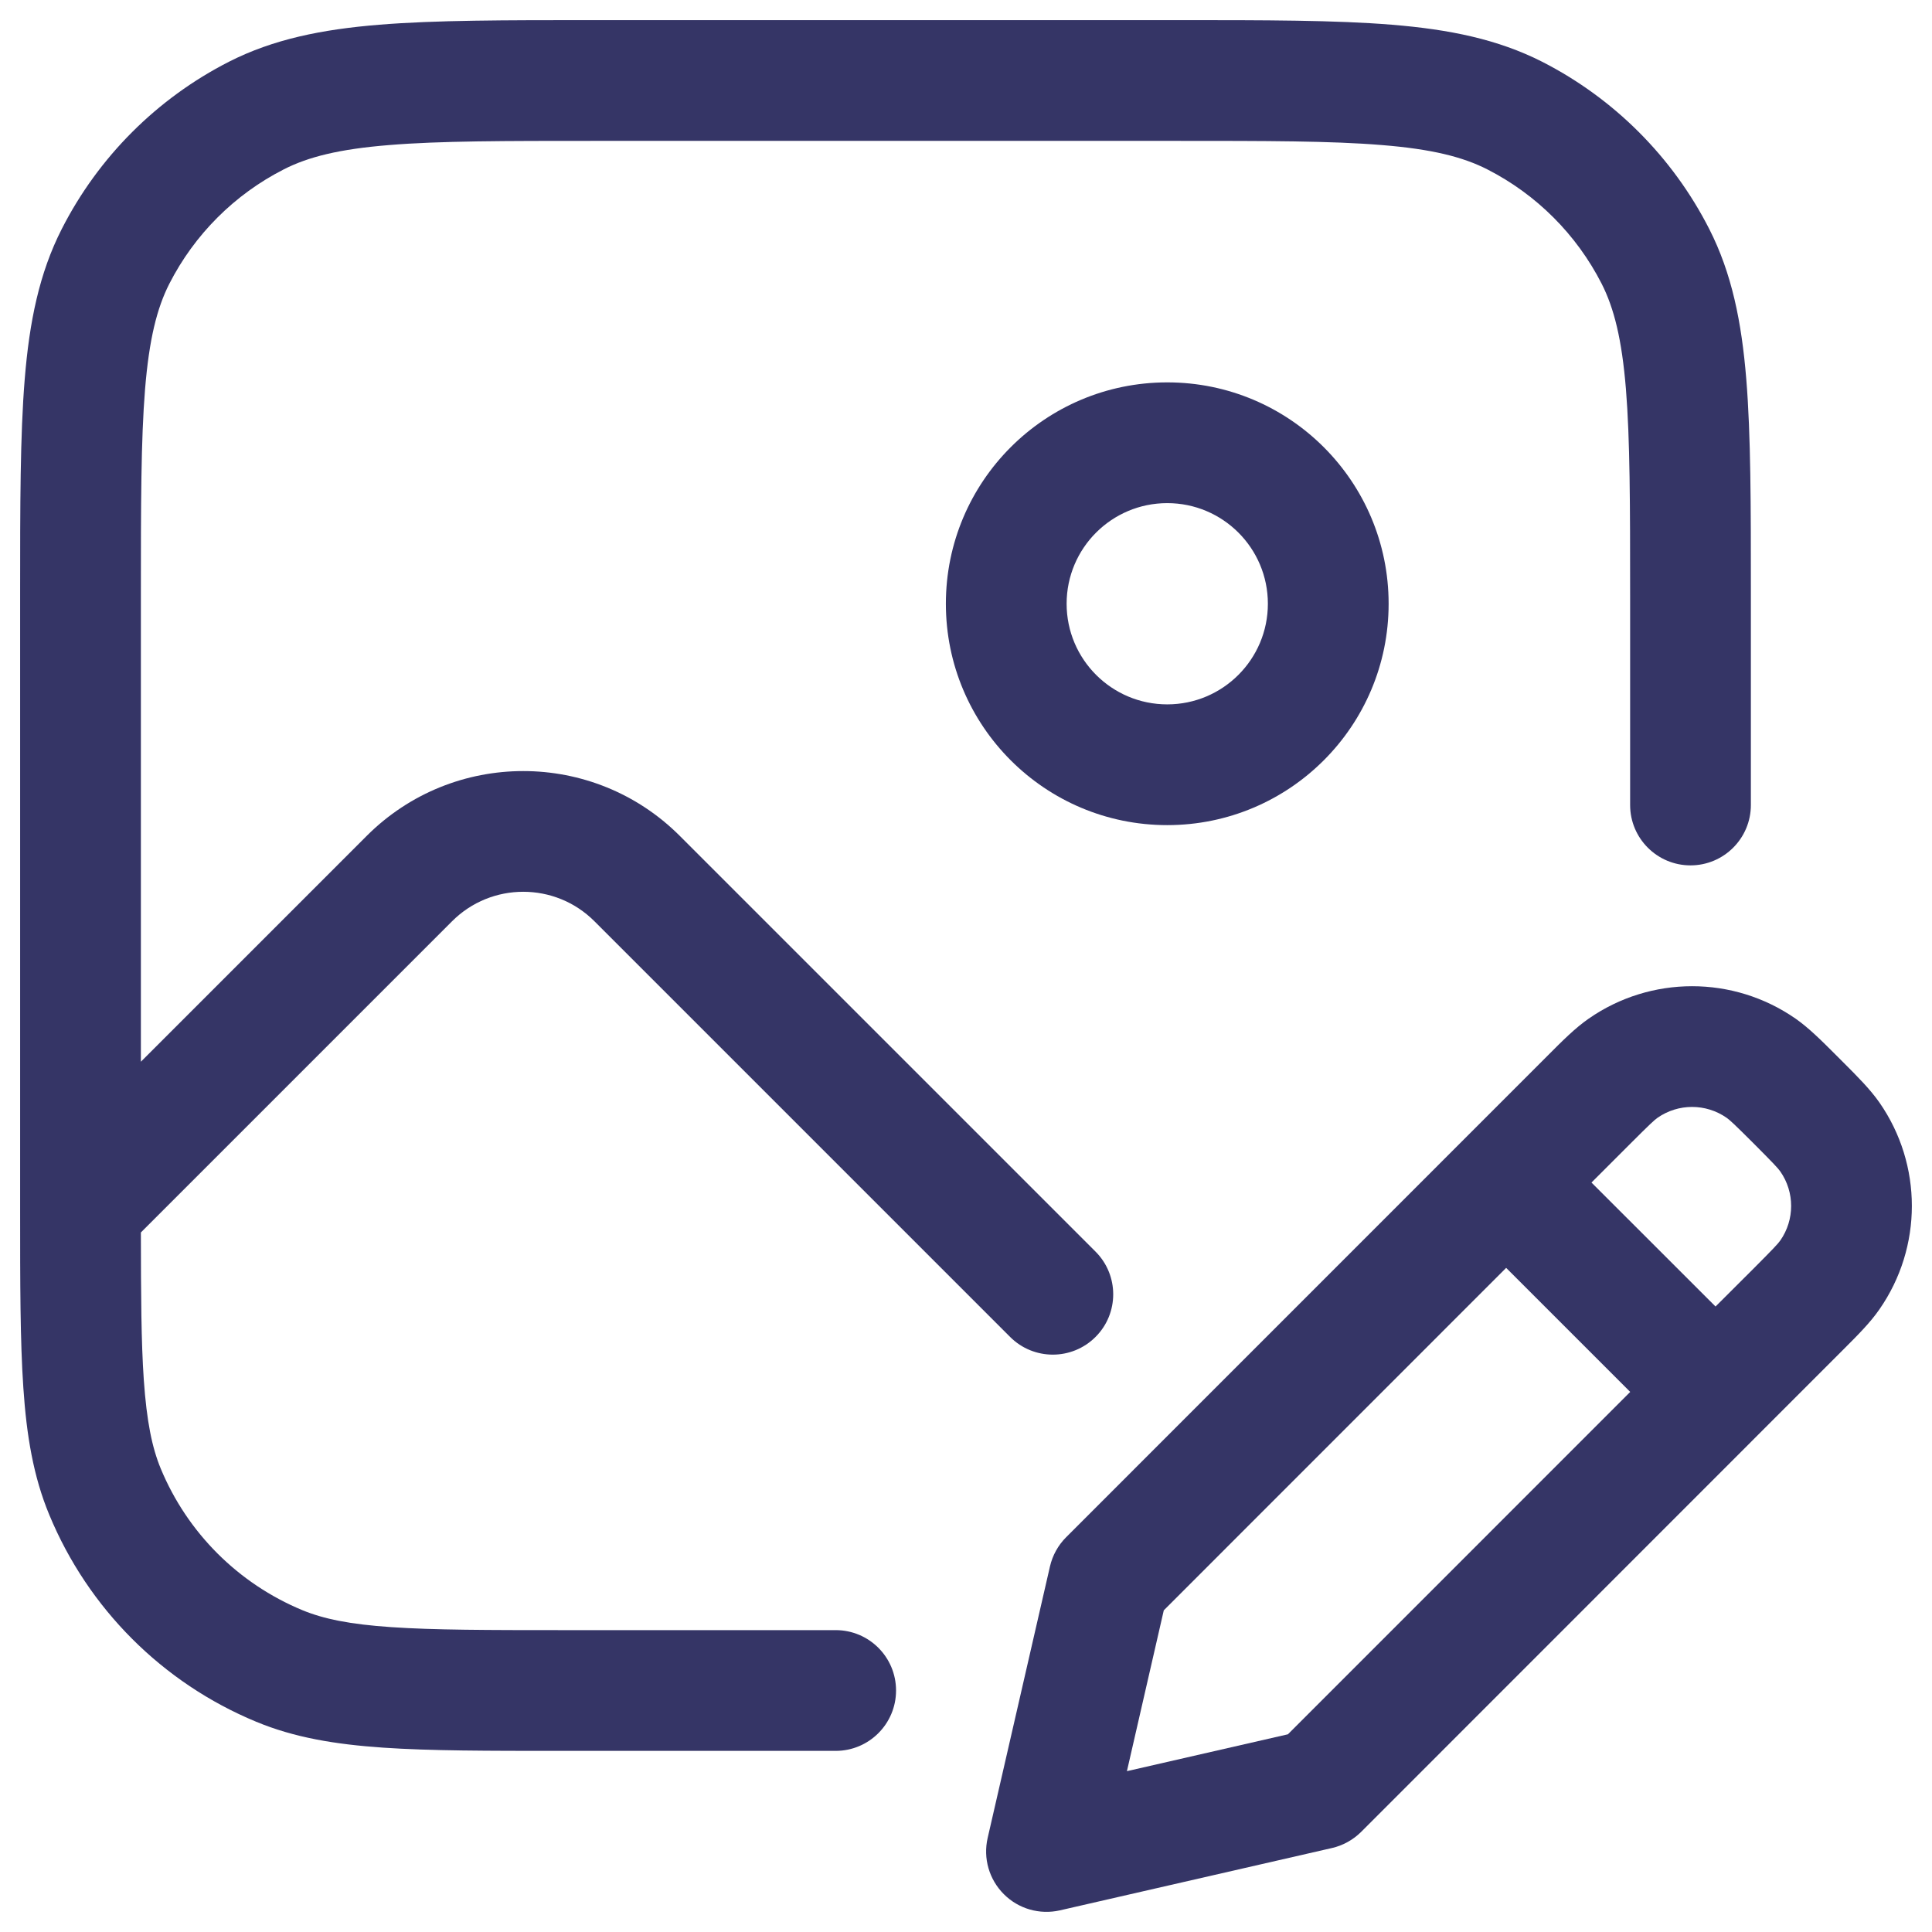 <svg width="24" height="24" viewBox="0 0 24 24" fill="none" xmlns="http://www.w3.org/2000/svg">
<g clip-path="url(#clip0_9001_294311)">
<path d="M14.633 0.25H7.367C6.275 0.25 5.409 0.25 4.712 0.307C3.998 0.365 3.395 0.487 2.844 0.767C1.95 1.223 1.223 1.95 0.768 2.843C0.487 3.394 0.365 3.998 0.307 4.711C0.25 5.409 0.25 6.275 0.25 7.367V14.99L0.25 14.995L0.25 15V15.027C0.25 15.936 0.25 16.656 0.29 17.239C0.33 17.835 0.415 18.343 0.612 18.817C1.094 19.981 2.018 20.906 3.182 21.388C3.656 21.585 4.164 21.669 4.76 21.71C5.344 21.75 6.064 21.75 6.972 21.75H10.381C10.795 21.75 11.131 21.414 11.131 21C11.131 20.585 10.795 20.25 10.381 20.25H7C6.058 20.25 5.389 20.249 4.862 20.213C4.343 20.178 4.017 20.11 3.756 20.002C2.96 19.672 2.327 19.04 1.997 18.244C1.889 17.983 1.822 17.657 1.786 17.137C1.754 16.671 1.751 16.092 1.75 15.31L5.616 11.444C6.104 10.956 6.896 10.956 7.384 11.444L12.548 16.608C12.841 16.901 13.316 16.901 13.609 16.608C13.902 16.316 13.902 15.841 13.609 15.548L8.445 10.384C7.371 9.31 5.629 9.31 4.555 10.384L1.75 13.189V7.4C1.75 6.267 1.751 5.463 1.802 4.834C1.853 4.213 1.949 3.829 2.104 3.524C2.416 2.913 2.913 2.416 3.525 2.104C3.829 1.949 4.213 1.852 4.834 1.802C5.463 1.75 6.268 1.75 7.4 1.75H14.6C15.732 1.75 16.537 1.75 17.166 1.802C17.787 1.852 18.171 1.949 18.476 2.104C19.087 2.416 19.584 2.913 19.896 3.524C20.051 3.829 20.147 4.213 20.198 4.834C20.249 5.463 20.25 6.267 20.25 7.4V10C20.25 10.414 20.586 10.75 21 10.75C21.414 10.75 21.75 10.414 21.75 10V7.367C21.75 6.275 21.75 5.409 21.693 4.711C21.635 3.998 21.513 3.394 21.232 2.843C20.777 1.95 20.05 1.223 19.157 0.767C18.605 0.487 18.002 0.365 17.288 0.307C16.591 0.25 15.725 0.25 14.633 0.25Z" fill="#353566"/>
<path fill-rule="evenodd" clip-rule="evenodd" d="M14.5 4.75C16.019 4.75 17.25 5.981 17.25 7.5C17.25 9.019 16.019 10.25 14.5 10.25C12.981 10.25 11.75 9.019 11.75 7.5C11.75 5.981 12.981 4.75 14.5 4.75ZM15.75 7.5C15.75 6.809 15.19 6.25 14.5 6.25C13.81 6.25 13.25 6.809 13.25 7.5C13.25 8.19 13.81 8.75 14.5 8.75C15.19 8.75 15.75 8.19 15.75 7.5Z" fill="#353566"/>
<path fill-rule="evenodd" clip-rule="evenodd" d="M19.735 12.654C20.507 12.117 21.531 12.117 22.304 12.653C22.47 12.769 22.627 12.926 22.81 13.109L22.891 13.19C23.074 13.373 23.231 13.53 23.347 13.696C23.884 14.468 23.884 15.493 23.347 16.265C23.232 16.432 23.074 16.589 22.891 16.772L16.908 22.757C16.808 22.856 16.682 22.926 16.545 22.957L13.167 23.731C12.916 23.788 12.652 23.713 12.47 23.53C12.287 23.347 12.211 23.084 12.269 22.832L13.043 19.459C13.075 19.321 13.144 19.196 13.244 19.096L19.229 13.11C19.411 12.927 19.568 12.77 19.735 12.654ZM21.448 13.885C21.19 13.706 20.849 13.706 20.591 13.885C20.55 13.914 20.495 13.965 20.249 14.211L19.77 14.69L21.311 16.23L21.79 15.752C22.036 15.505 22.087 15.45 22.116 15.409C22.295 15.152 22.295 14.81 22.116 14.553C22.087 14.512 22.036 14.457 21.79 14.21C21.544 13.964 21.489 13.914 21.448 13.885ZM20.251 17.291L18.71 15.75L14.457 20.004L13.999 22.002L15.999 21.544L20.251 17.291Z" fill="#353566"/>
</g>
<defs>
<clipPath id="clip0_9001_294311">
<rect width="24" height="24" fill="white"/>
</clipPath>
</defs>
</svg>
